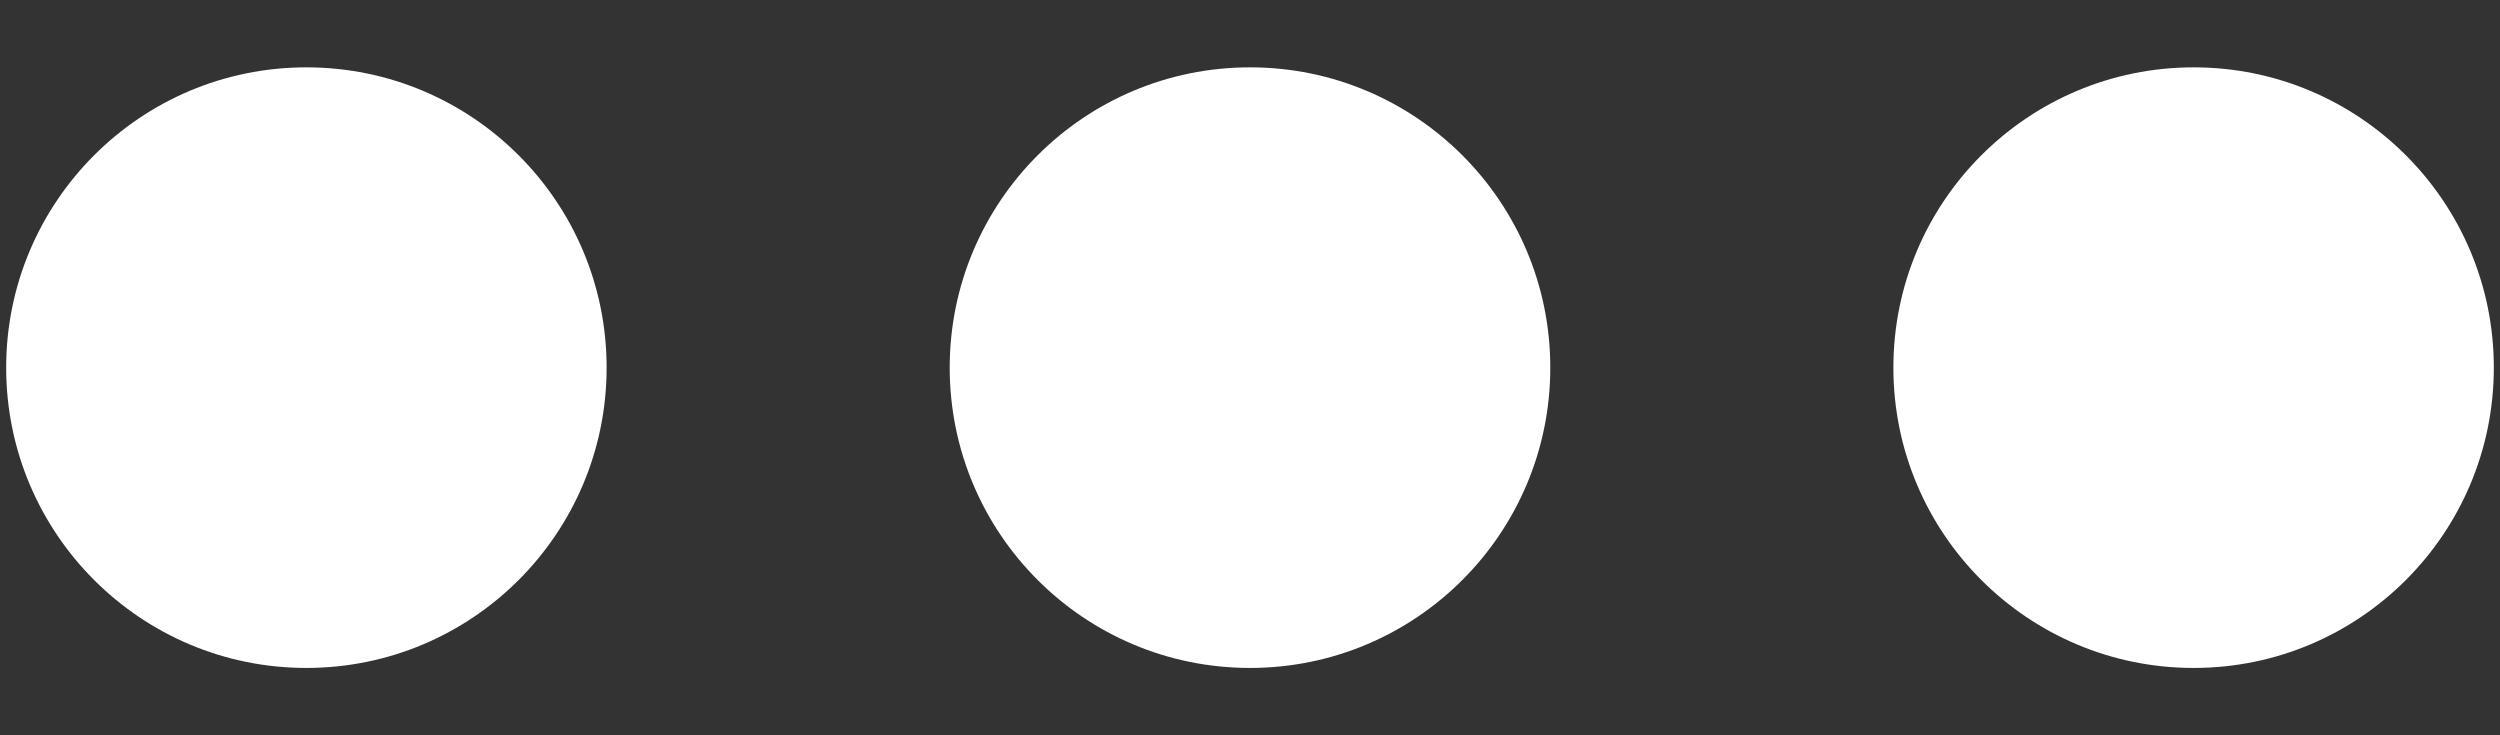 <?xml version="1.0" encoding="UTF-8"?>
<svg width="17px" height="5px" viewBox="0 0 17 5" version="1.1" xmlns="http://www.w3.org/2000/svg" xmlns:xlink="http://www.w3.org/1999/xlink">
    <rect x="0" y="0" width="17" height="5" fill="#333333" stroke="none"/>
    <!-- Generator: Sketch 45.1 (43504) - http://www.bohemiancoding.com/sketch -->
    <title>Dot</title>
    <desc>Created with Sketch.</desc>
    <defs></defs>
    <g id="Page-1" stroke="none" stroke-width="1" fill="none" fill-rule="evenodd">
        <g id="podcast-action-sheet" transform="translate(-284, -89)" fill="#FFFFFF">
            <g id="More-Icon" transform="translate(275, 74)">
                <path d="M11.083,19.542 C9.956,19.542 9.042,18.628 9.042,17.5 C9.042,16.372 9.956,15.458 11.083,15.458 C12.211,15.458 13.125,16.372 13.125,17.5 C13.125,18.628 12.211,19.542 11.083,19.542 Z M17.5,19.542 C16.372,19.542 15.458,18.628 15.458,17.5 C15.458,16.372 16.372,15.458 17.5,15.458 C18.628,15.458 19.542,16.372 19.542,17.5 C19.542,18.628 18.628,19.542 17.5,19.542 Z M23.917,19.542 C22.789,19.542 21.875,18.628 21.875,17.5 C21.875,16.372 22.789,15.458 23.917,15.458 C25.044,15.458 25.958,16.372 25.958,17.5 C25.958,18.628 25.044,19.542 23.917,19.542 Z" id="Dot"></path>
            </g>
        </g>
    </g>
</svg>